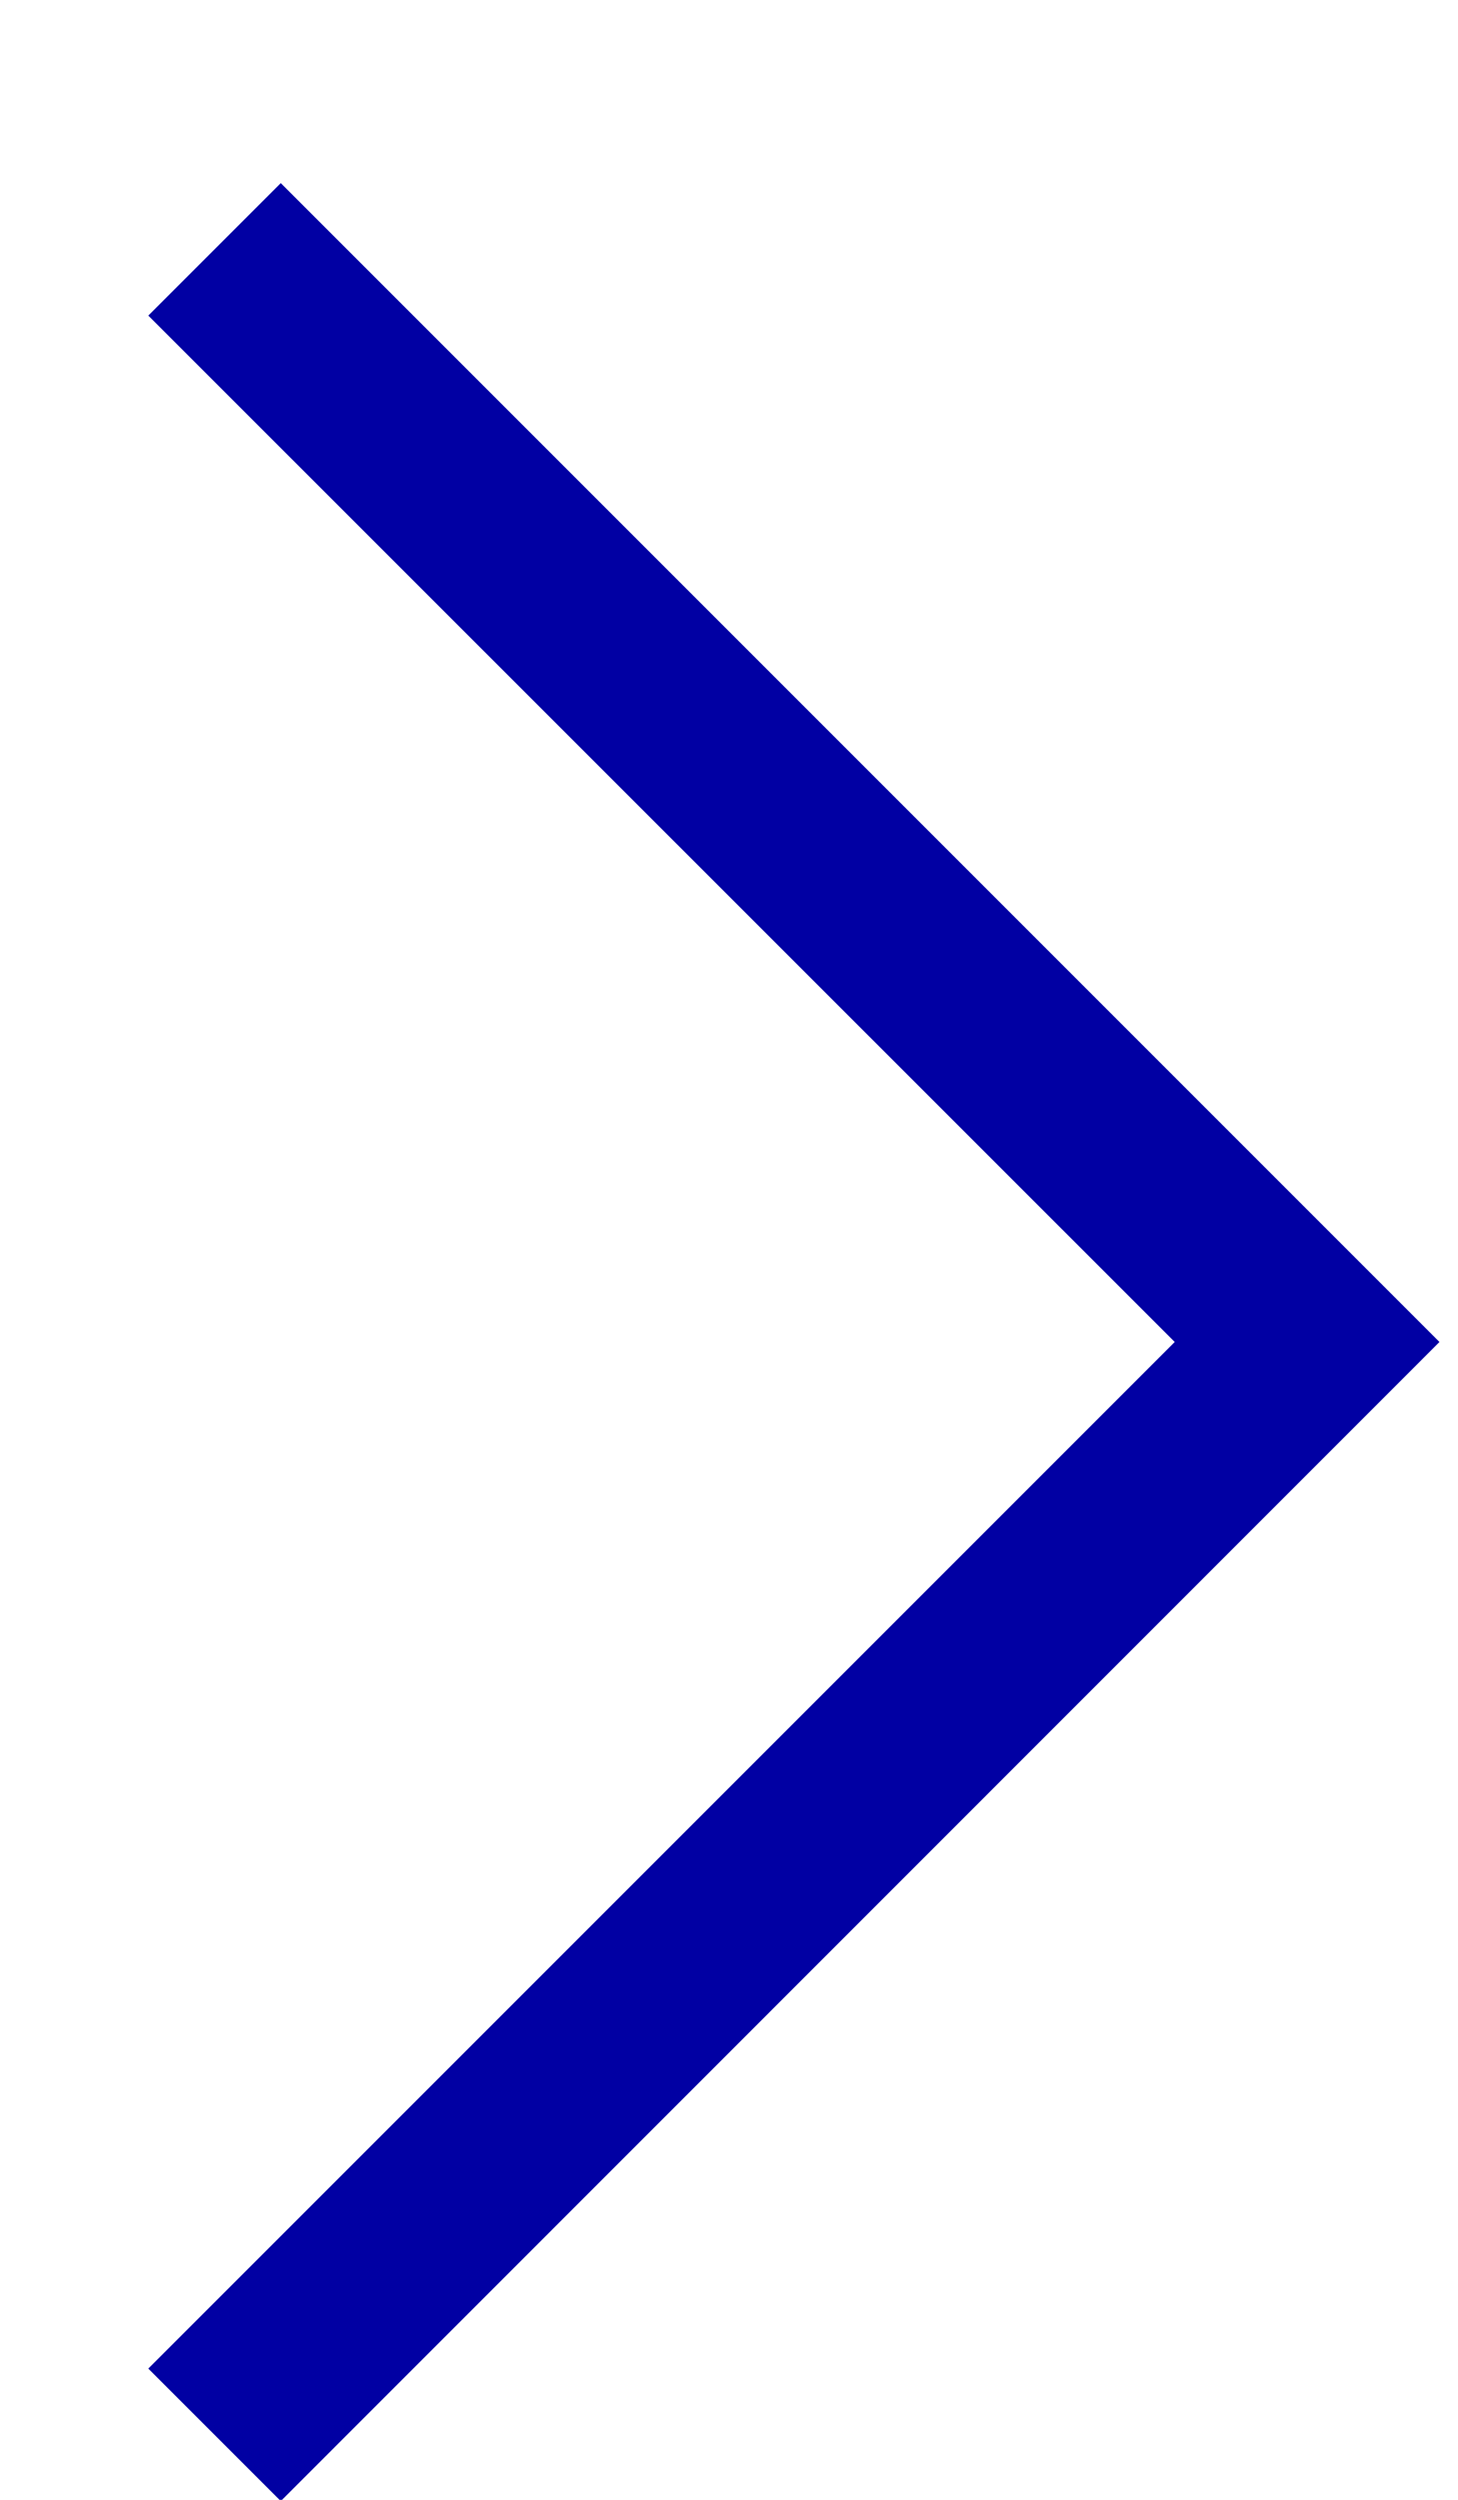 <svg width="7" height="12" viewBox="0 0 7 12" fill="none" xmlns="http://www.w3.org/2000/svg">
<path d="M1.348 12.006L6.911 6.442L1.348 0.879L0.712 1.515L5.64 6.442L0.712 11.37L1.348 12.006Z" fill="#0100A3"/>
</svg>
